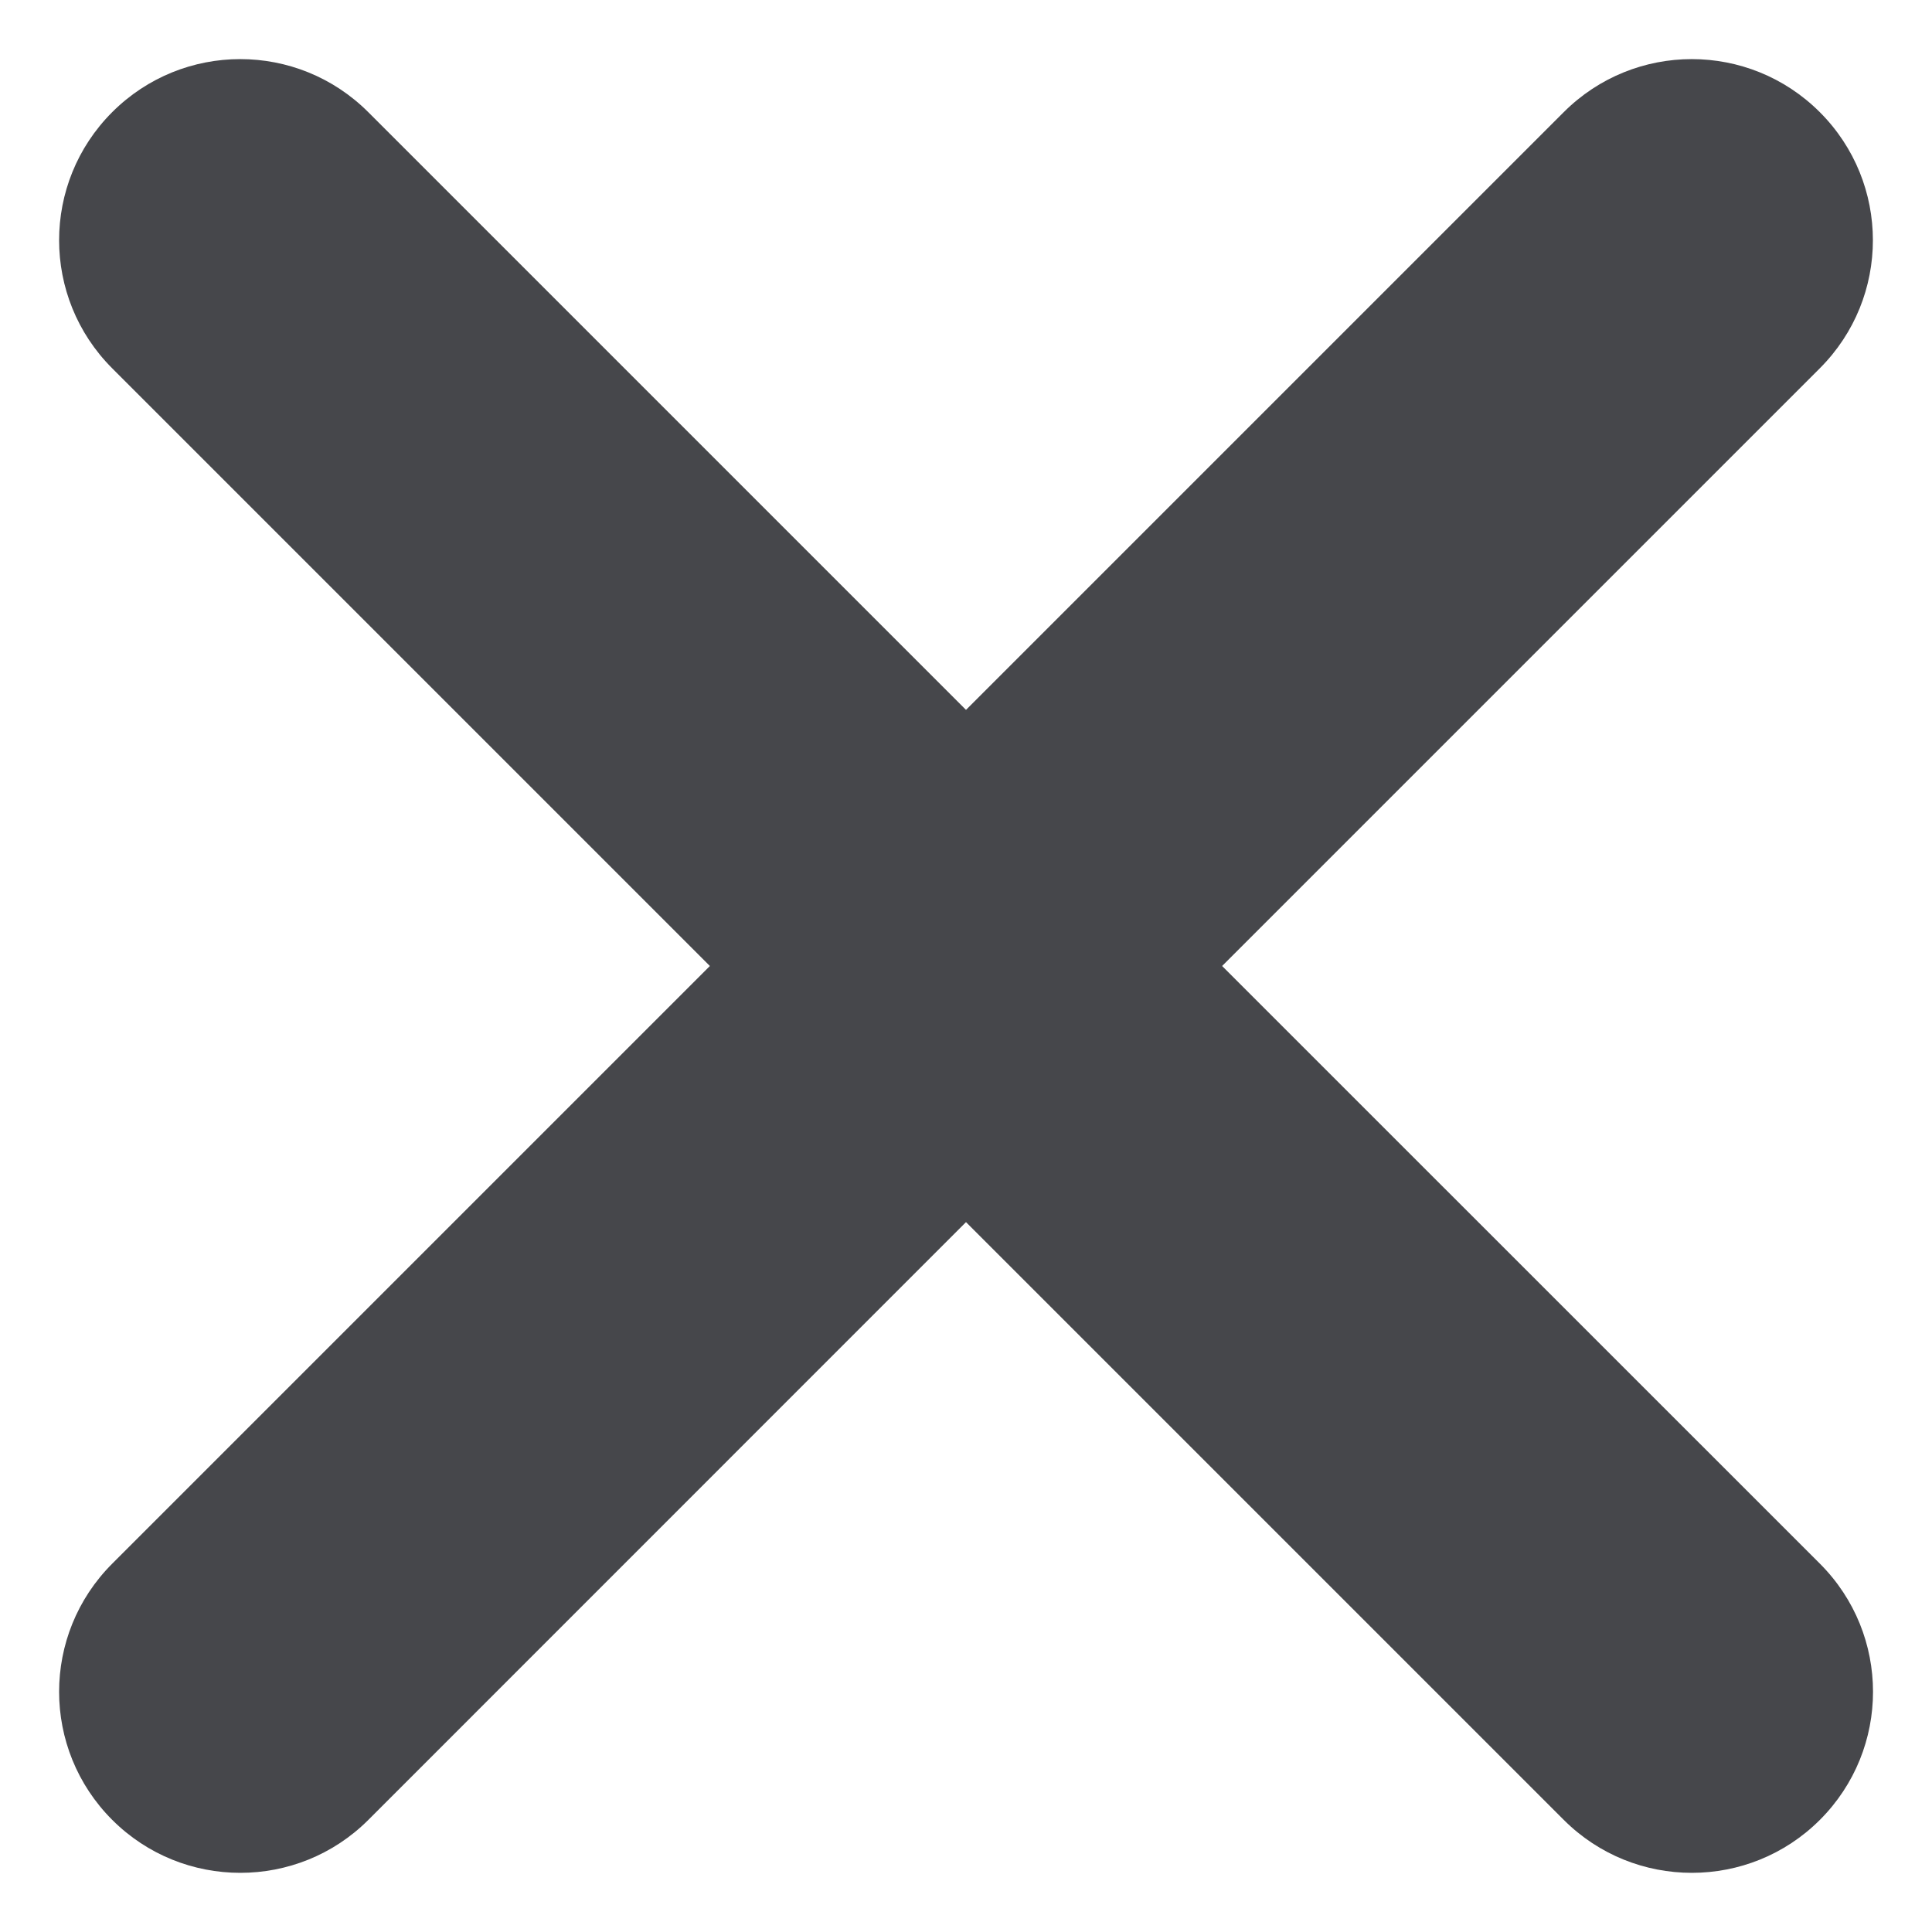 <?xml version="1.0" encoding="utf-8"?>
<!-- Generator: Adobe Illustrator 16.0.0, SVG Export Plug-In . SVG Version: 6.00 Build 0)  -->
<!DOCTYPE svg PUBLIC "-//W3C//DTD SVG 1.1//EN" "http://www.w3.org/Graphics/SVG/1.1/DTD/svg11.dtd">
<svg version="1.1" id="Layer_1" xmlns="http://www.w3.org/2000/svg" xmlns:xlink="http://www.w3.org/1999/xlink" x="0px" y="0px"
	 width="16px" height="16px" viewBox="0 0 16 16" enable-background="new 0 0 16 16" xml:space="preserve">
<path id="_x3C_Close_Menu_x3E_" fill="#46474b" d="M10.121,8l4.95-4.95c0.586-0.586,0.586-1.535,0-2.121s-1.535-0.586-2.121,0
	L8,5.879l-4.95-4.95c-0.586-0.586-1.535-0.586-2.121,0s-0.586,1.535,0,2.121L5.879,8l-4.95,4.95c-0.586,0.586-0.586,1.535,0,2.121
	c0.293,0.293,0.677,0.439,1.061,0.439s0.768-0.146,1.061-0.439L8,10.121l4.95,4.95c0.293,0.293,0.677,0.439,1.061,0.439
	s0.768-0.146,1.061-0.439c0.586-0.586,0.586-1.535,0-2.121L10.121,8z"/>
</svg>

